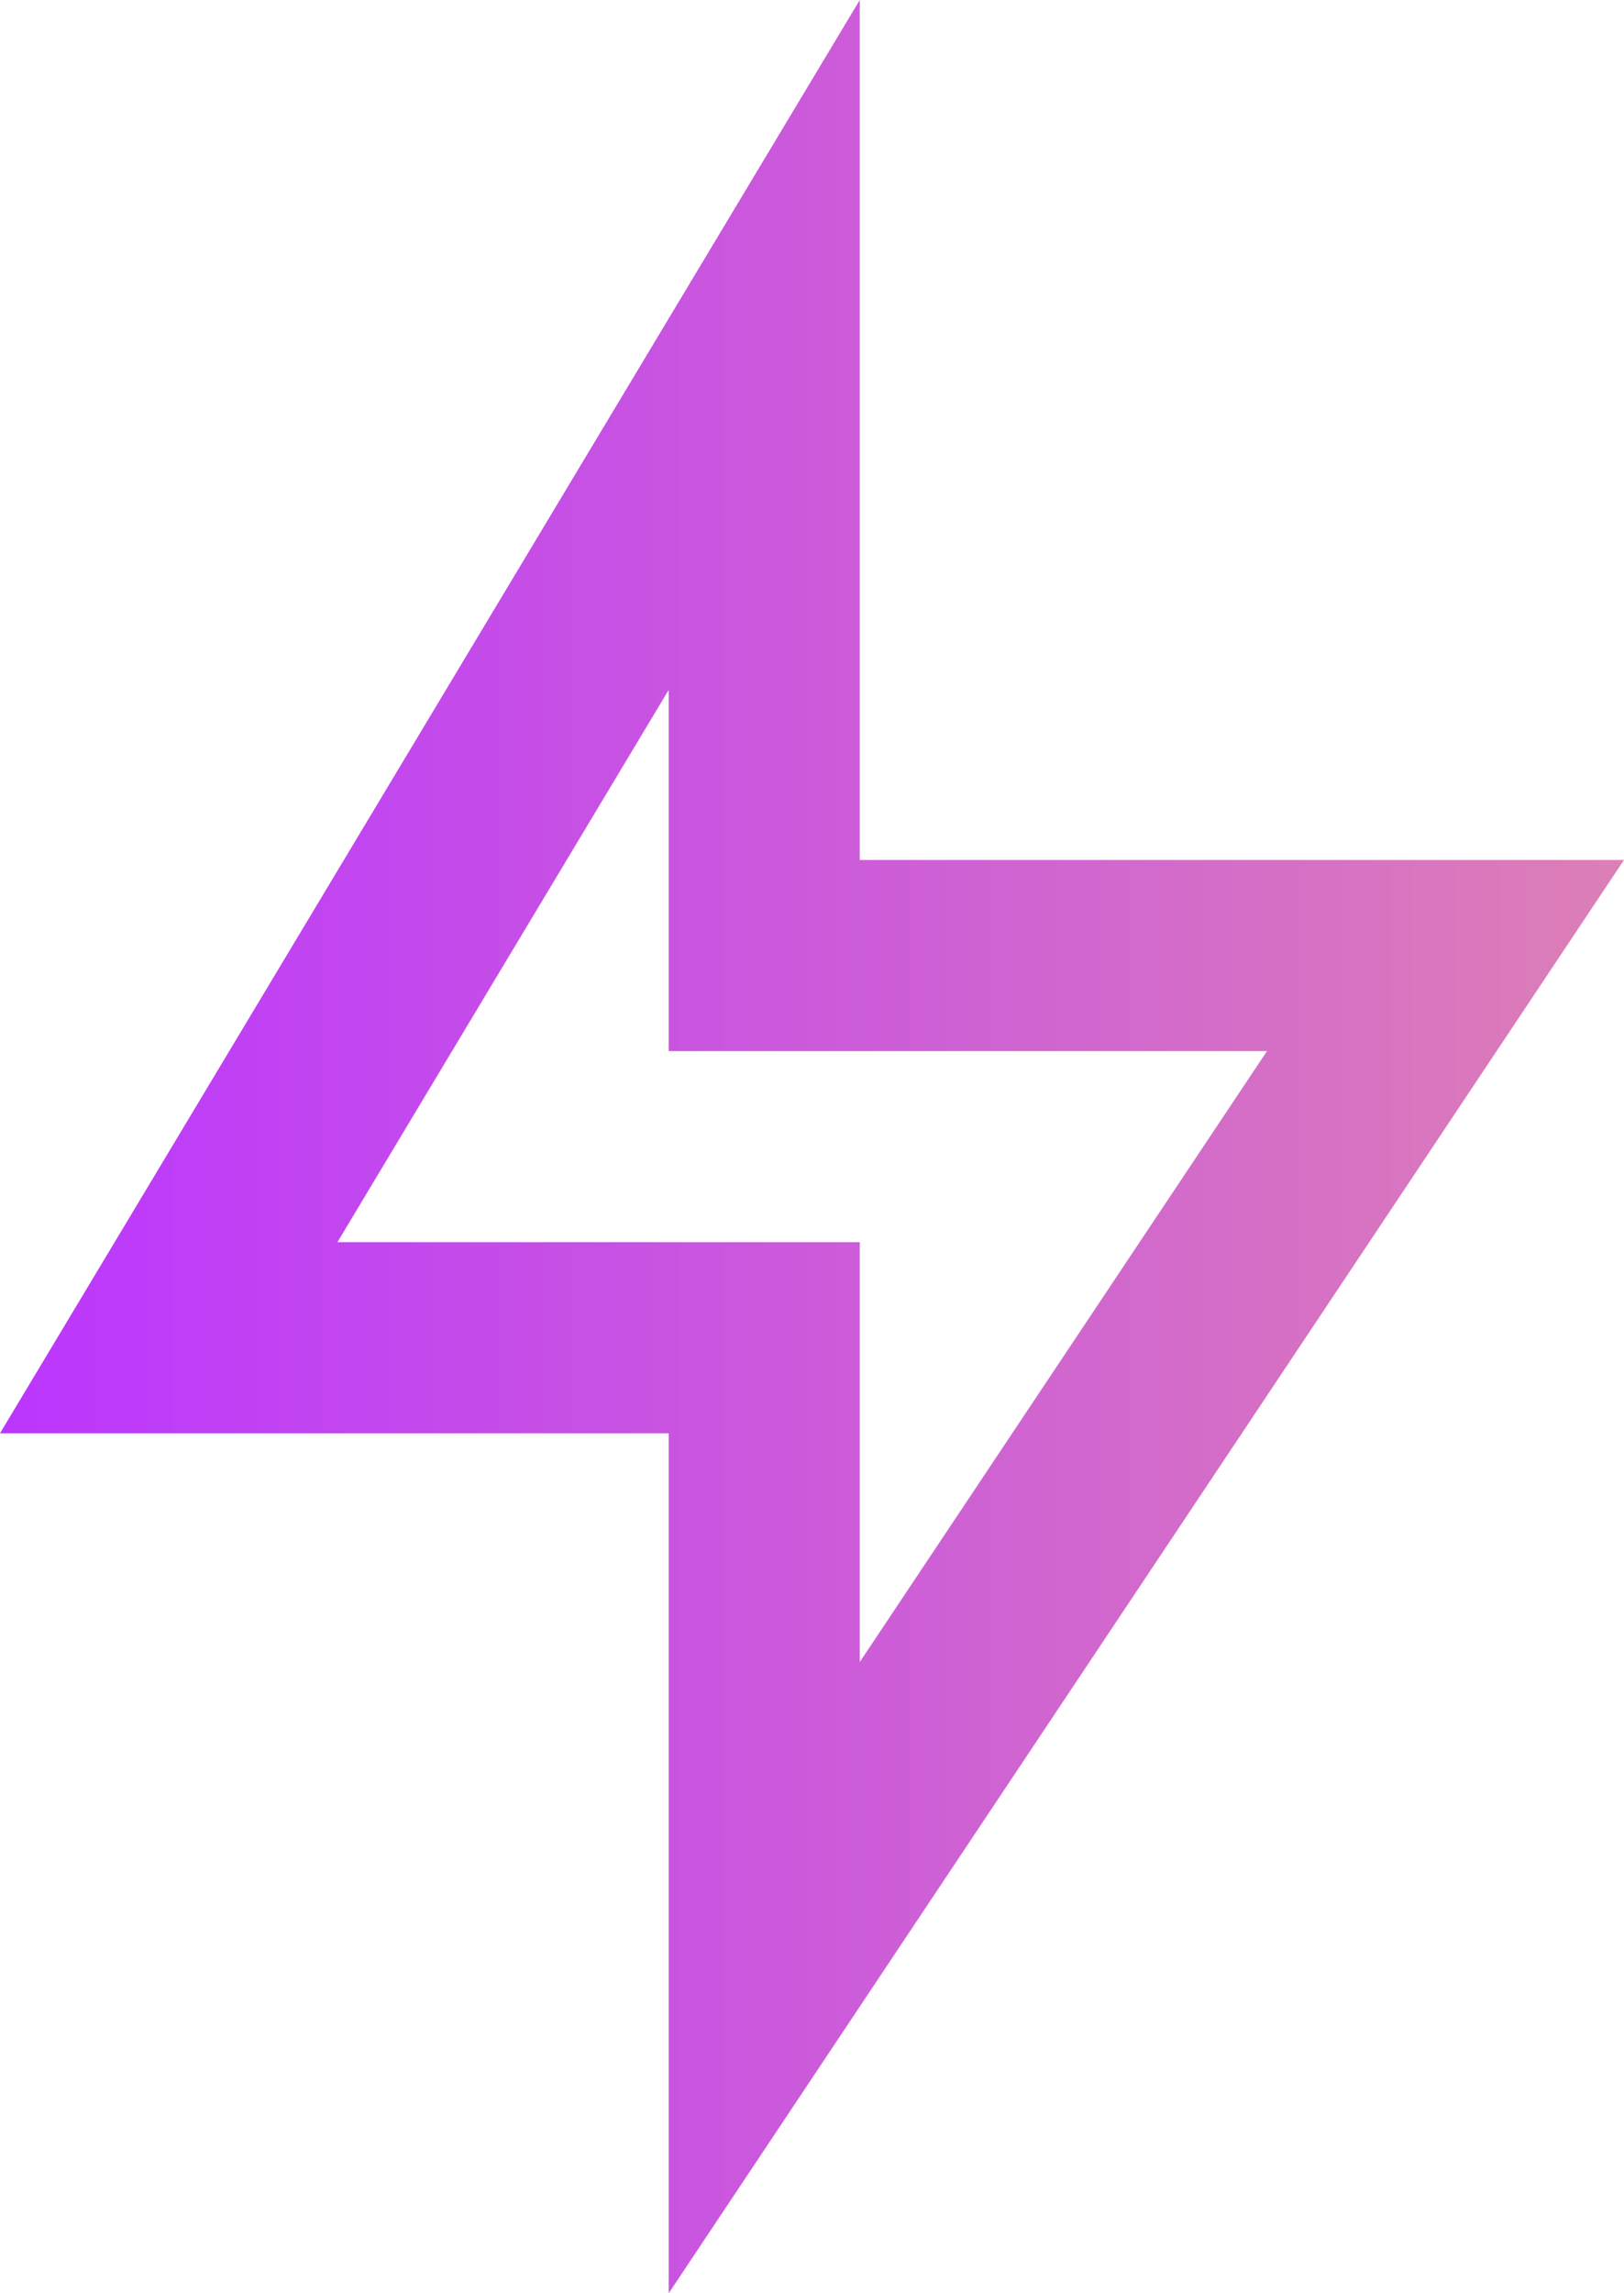 <svg width="17" height="24" viewBox="0 0 17 24" fill="none" xmlns="http://www.w3.org/2000/svg">
<path d="M9 9H17L7 24V15H0L9 0V9ZM7 11V7.22L3.532 13H9V17.394L13.263 11H7Z" fill="url(#paint0_linear_1230_16171)"/>
<defs>
<linearGradient id="paint0_linear_1230_16171" x1="-1.25676e-07" y1="12.047" x2="17" y2="12.047" gradientUnits="userSpaceOnUse">
<stop stop-color="#BB36FF"/>
<stop offset="1" stop-color="#DC7FB6"/>
</linearGradient>
</defs>
</svg>

